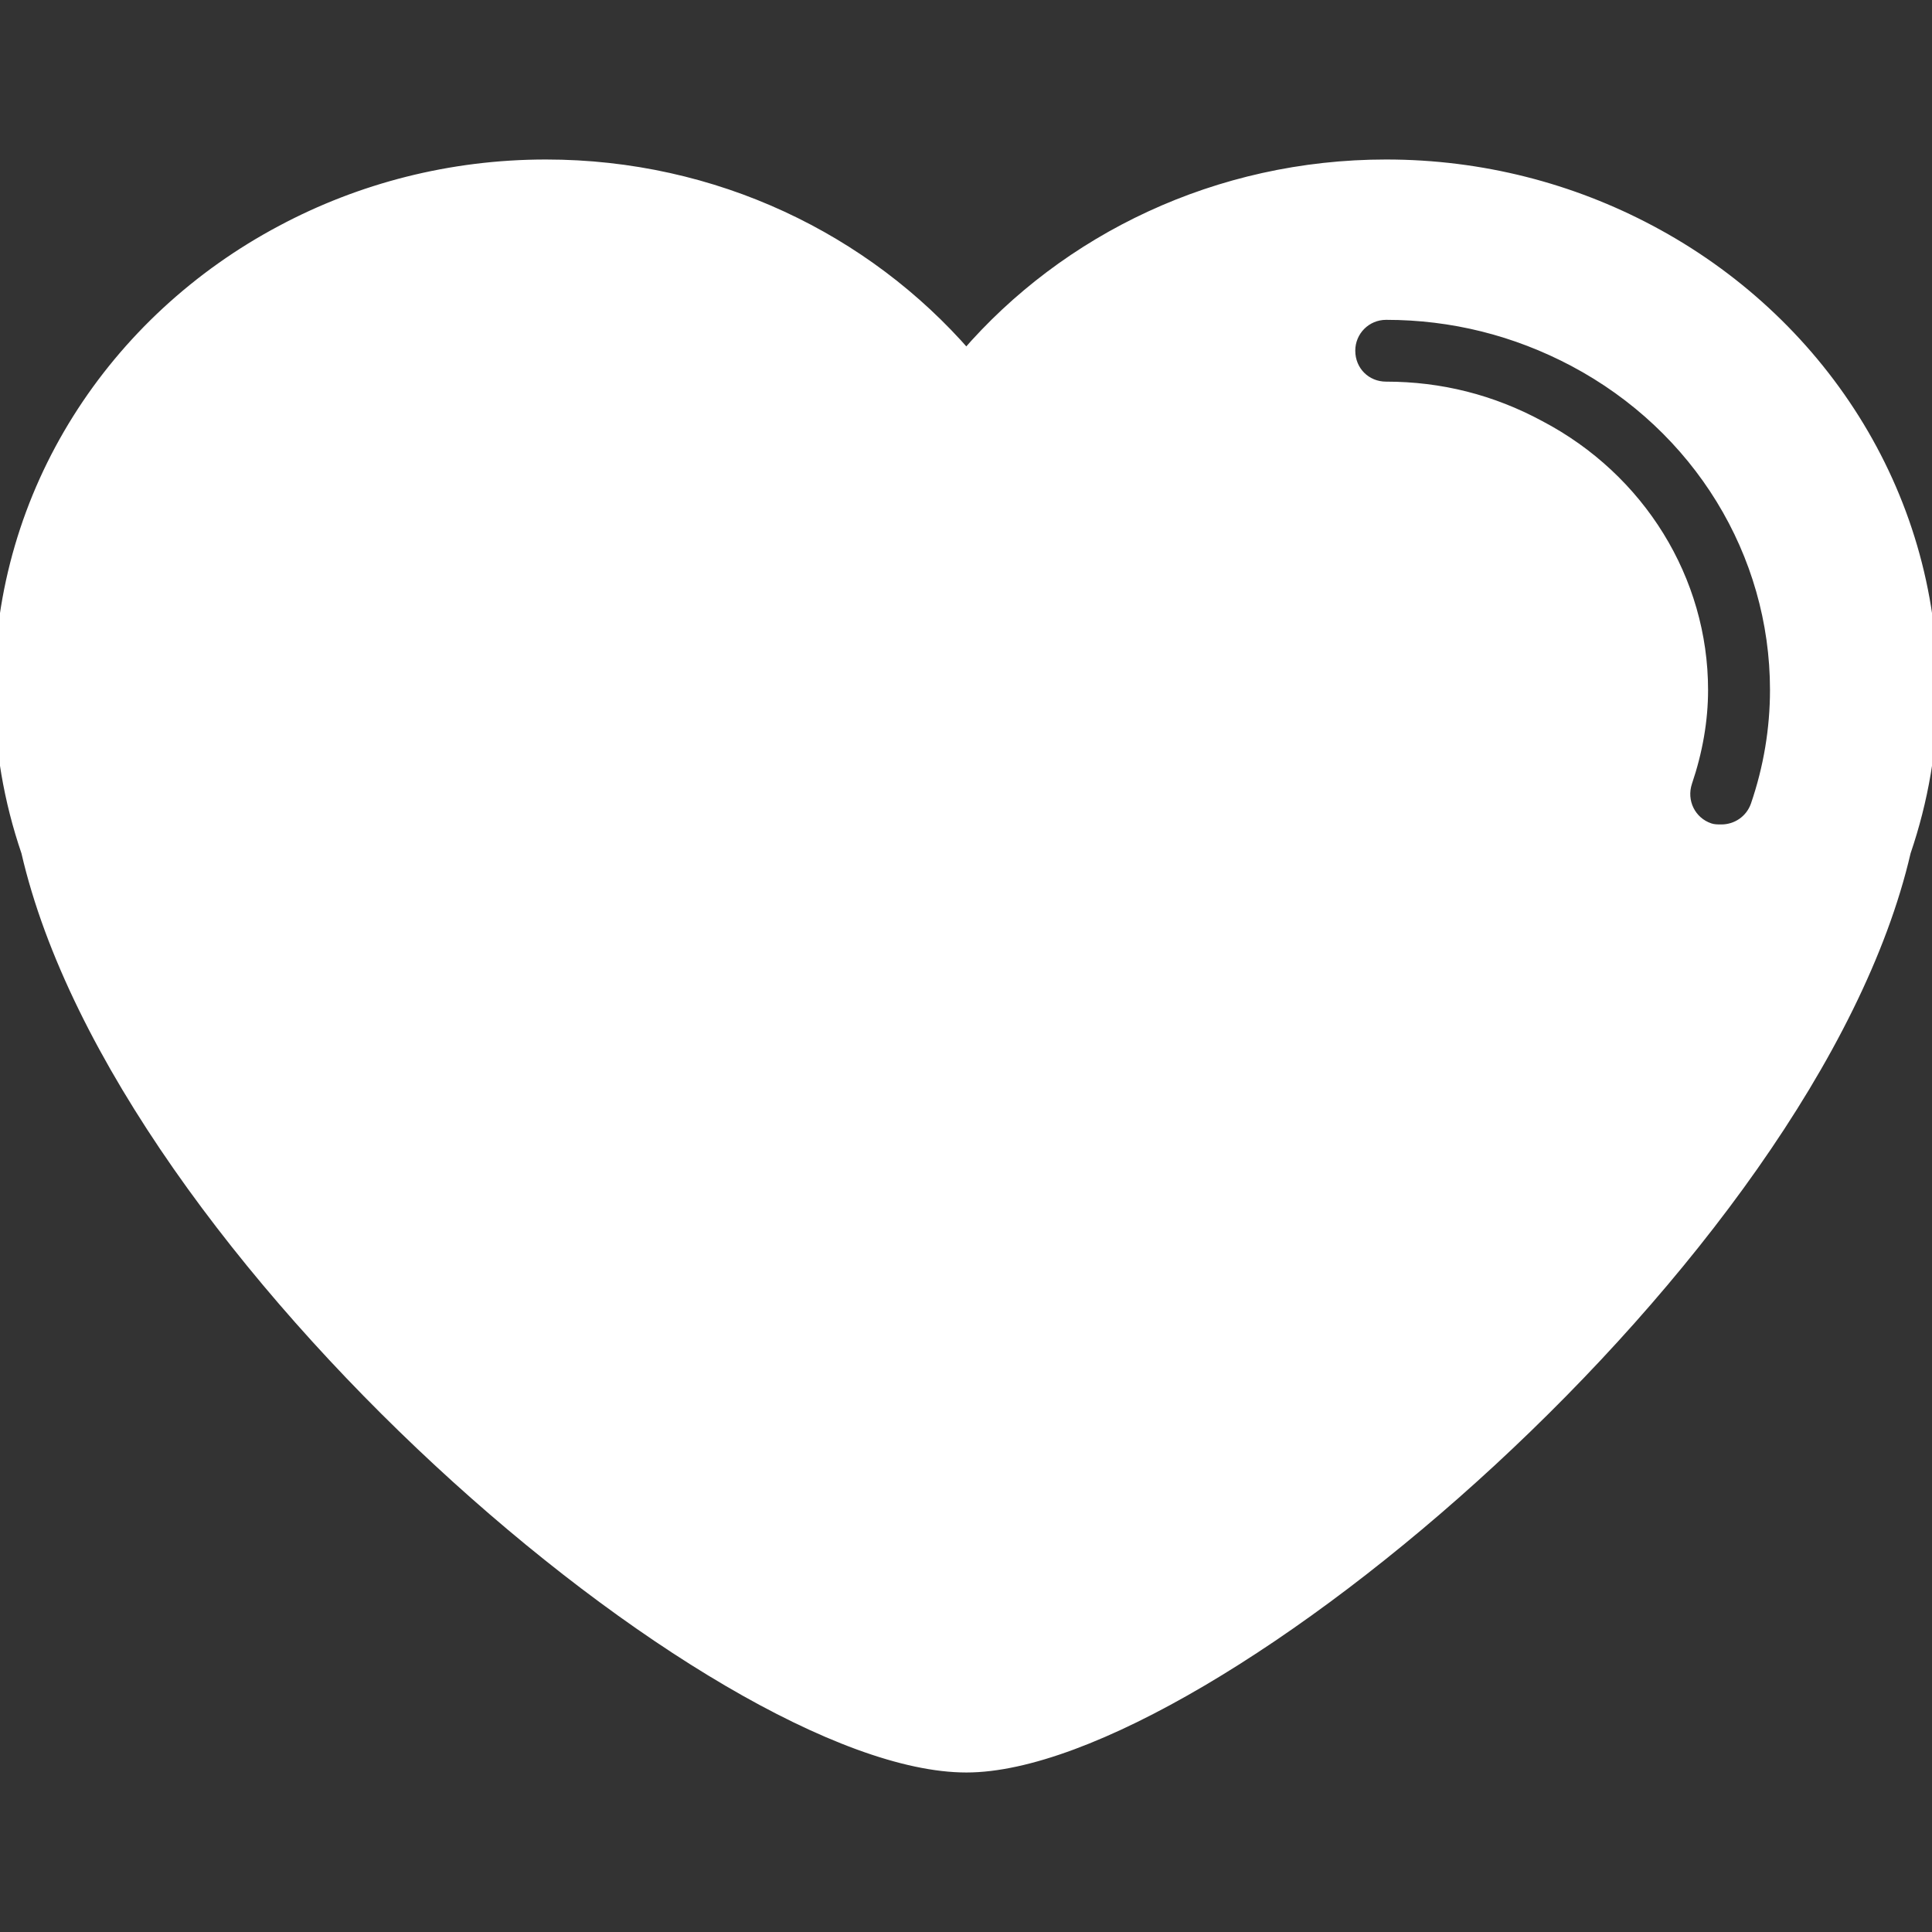 <!DOCTYPE svg PUBLIC "-//W3C//DTD SVG 1.1//EN" "http://www.w3.org/Graphics/SVG/1.1/DTD/svg11.dtd">

<!-- Uploaded to: SVG Repo, www.svgrepo.com, Transformed by: SVG Repo Mixer Tools -->
<svg fill="#ffffff" version="1.1" id="Capa_1" xmlns="http://www.w3.org/2000/svg" xmlns:xlink="http://www.w3.org/1999/xlink" width="800px" height="800px" viewBox="0 0 168.1 168.1" xml:space="preserve" stroke="#ffffff">

<rect x="0" y="0" width="168.1" height="168.1" fill="#333333" stroke="none"/>

<g id="SVGRepo_bgCarrier" stroke-width="0"/>

<g id="SVGRepo_tracerCarrier" stroke-linecap="round" stroke-linejoin="round"/>

<g id="SVGRepo_iconCarrier"> <g> <path d="M143.558,20.077c-6.823-3.625-14.633-5.699-22.954-5.699c-14.66,0-27.832,6.438-36.526,16.515 C75.325,20.815,62.197,14.378,47.5,14.378c-8.313,0-16.141,2.068-22.957,5.699C9.913,27.83,0,42.774,0,60.033 c0,4.944,0.835,9.639,2.349,14.082c8.125,35.202,60.155,79.606,81.733,79.606c20.982,0,73.512-44.404,81.672-79.606 c1.514-4.443,2.346-9.138,2.346-14.082C168.107,42.774,158.185,27.83,143.558,20.077z M152.812,70.102 c-0.472,1.313-1.695,2.132-3.043,2.132c-0.338,0-0.679,0-1.028-0.118c-1.691-0.571-2.567-2.377-2.003-4.074 c0.91-2.684,1.378-5.373,1.378-8.008c0-9.565-5.444-18.378-14.153-22.949c-4.16-2.25-8.632-3.379-13.358-3.379 c-1.779,0-3.185-1.378-3.185-3.195c0-1.749,1.405-3.182,3.185-3.182c5.744,0,11.261,1.378,16.352,4.073 c10.827,5.748,17.547,16.692,17.547,28.632C154.502,63.407,153.949,66.791,152.812,70.102z"/> </g> </g>

</svg>